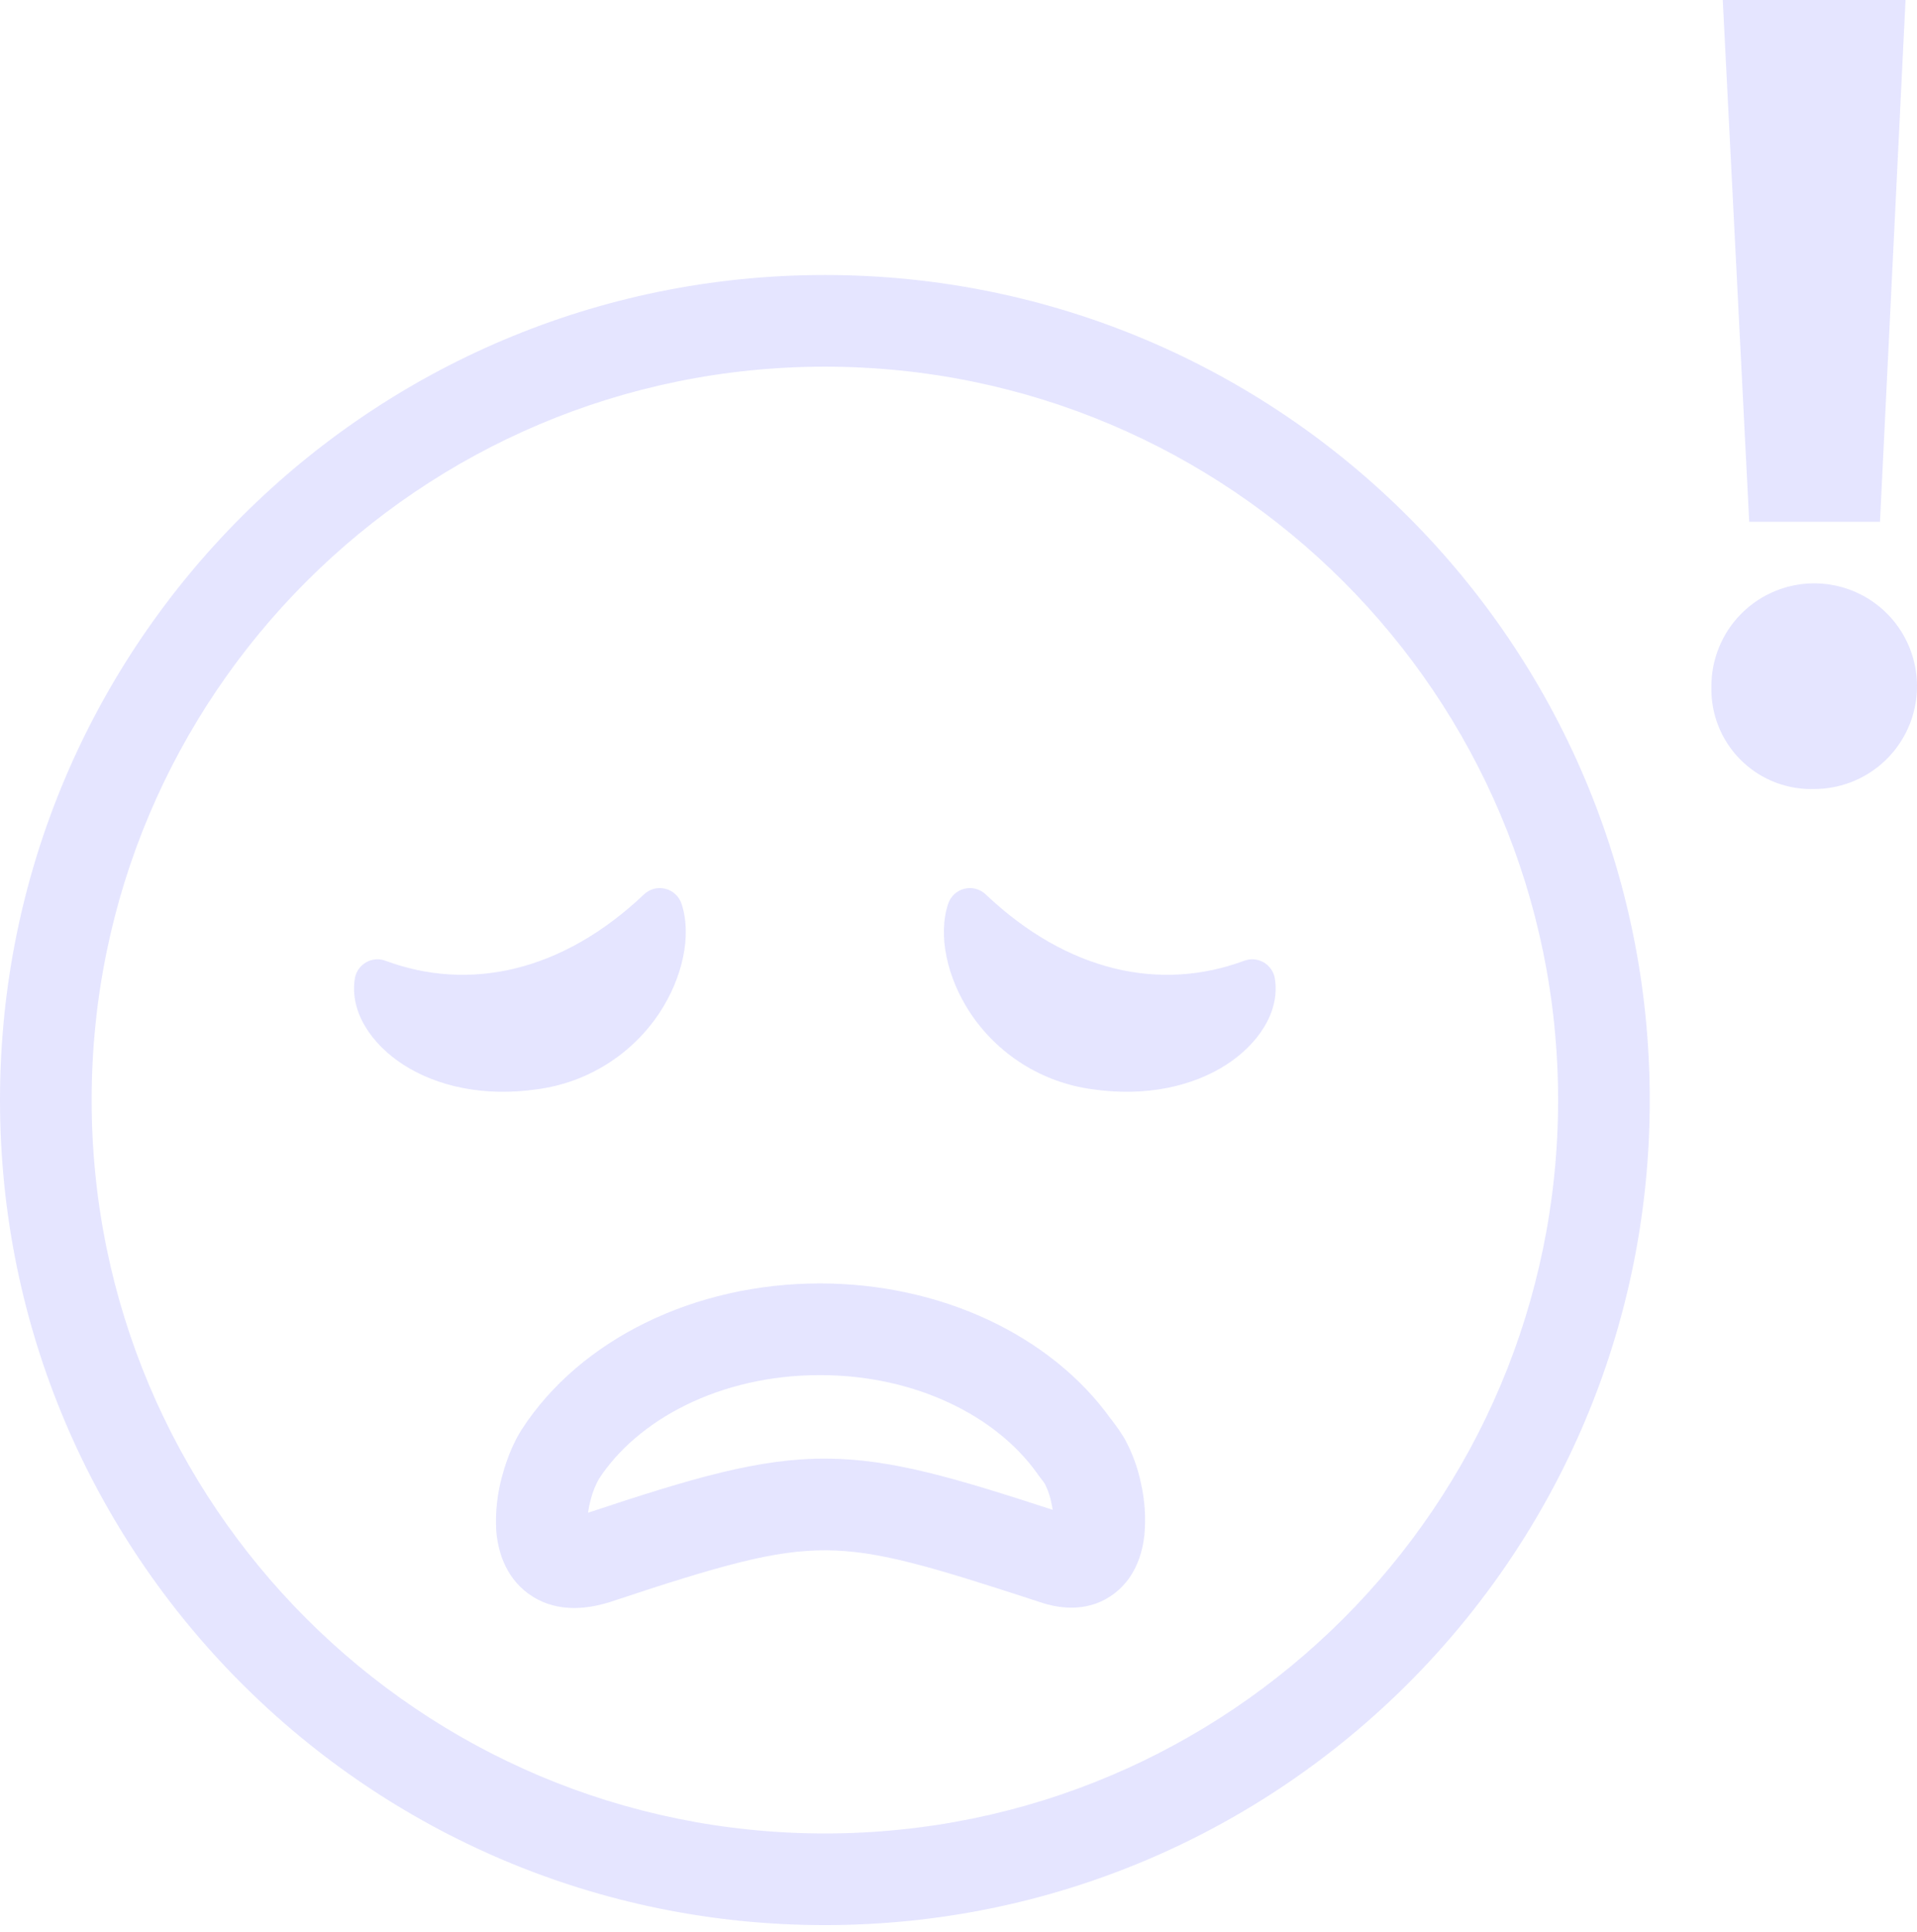 <svg width="130" height="131" viewBox="0 0 130 131" fill="none" xmlns="http://www.w3.org/2000/svg">
<path d="M27.37 72.198C25.247 70.837 23.694 68.64 24.063 66.347C24.1 66.12 24.186 65.904 24.316 65.714C24.447 65.525 24.617 65.367 24.816 65.251C25.014 65.135 25.236 65.065 25.465 65.046C25.694 65.026 25.924 65.058 26.139 65.138C31.789 67.235 38.092 65.933 43.673 60.638C43.862 60.458 44.094 60.329 44.346 60.262C44.598 60.196 44.863 60.194 45.117 60.257C45.37 60.319 45.603 60.445 45.795 60.622C45.987 60.799 46.132 61.021 46.215 61.269C46.933 63.41 46.289 66.297 44.723 68.671C43.795 70.07 42.58 71.255 41.157 72.148C39.735 73.04 38.139 73.619 36.475 73.845C32.752 74.395 29.589 73.618 27.37 72.198ZM83.144 72.198C85.266 70.837 86.823 68.64 86.453 66.347C86.417 66.12 86.33 65.904 86.2 65.714C86.07 65.525 85.9 65.367 85.701 65.251C85.503 65.135 85.281 65.065 85.052 65.046C84.823 65.026 84.593 65.058 84.377 65.138C78.728 67.235 72.425 65.933 66.844 60.638C66.654 60.458 66.423 60.329 66.171 60.262C65.918 60.196 65.653 60.194 65.4 60.257C65.147 60.319 64.913 60.445 64.721 60.622C64.529 60.799 64.385 61.021 64.302 61.269C63.581 63.41 64.227 66.297 65.793 68.671C66.721 70.07 67.936 71.255 69.358 72.147C70.779 73.039 72.375 73.618 74.038 73.845C77.764 74.395 80.925 73.618 83.144 72.198Z" fill="#E5E5FF"/>
<path fill-rule="evenodd" clip-rule="evenodd" d="M35.414 96.867C34.836 97.753 34.376 98.887 34.075 99.993C33.726 101.219 33.583 102.494 33.652 103.766C33.745 105.009 34.187 106.843 35.825 108.045C37.534 109.298 39.591 109.173 41.331 108.626L41.356 108.62L41.381 108.611C48.954 106.094 52.562 105.087 56.028 105.109C59.508 105.127 63.032 106.175 70.472 108.605C72.048 109.155 73.996 109.273 75.618 107.999C77.079 106.855 77.489 105.165 77.607 104.058C77.713 102.89 77.634 101.712 77.374 100.568C77.156 99.511 76.783 98.492 76.265 97.544C76.003 97.11 75.714 96.692 75.401 96.292L75.345 96.221C71.289 90.555 63.825 87.016 55.602 87.016C47.081 87.016 39.355 90.823 35.414 96.867ZM39.877 103.493L39.883 103.511L39.874 103.48L39.877 103.493ZM40.07 101.634C39.976 101.97 39.914 102.279 39.883 102.56C46.993 100.198 51.493 98.865 56.065 98.893C60.481 98.918 64.788 100.217 71.386 102.364C71.363 102.205 71.334 102.046 71.299 101.889C71.213 101.454 71.07 101.033 70.873 100.637C70.814 100.534 70.783 100.494 70.708 100.394C70.565 100.214 70.427 100.029 70.295 99.841C67.591 96.068 62.168 93.231 55.602 93.231C48.78 93.231 43.211 96.286 40.62 100.264C40.377 100.693 40.192 101.156 40.07 101.634ZM71.395 103.583L71.389 103.608L71.401 103.576L71.395 103.583Z" fill="#E5E5FF"/>
<path fill-rule="evenodd" clip-rule="evenodd" d="M111.877 74.583C111.877 105.476 86.832 130.521 55.938 130.521C25.045 130.521 0 105.476 0 74.583C0 43.689 25.045 18.645 55.938 18.645C86.832 18.645 111.877 43.689 111.877 74.583ZM105.661 74.583C105.661 102.045 83.401 124.306 55.938 124.306C28.476 124.306 6.215 102.045 6.215 74.583C6.215 47.12 28.476 24.86 55.938 24.86C83.401 24.86 105.661 47.12 105.661 74.583Z" fill="#E5E5FF"/>
<path d="M116.059 46.389C116.086 45.018 116.516 43.685 117.296 42.557C118.076 41.429 119.171 40.556 120.444 40.048C121.718 39.54 123.113 39.418 124.455 39.699C125.798 39.979 127.027 40.649 127.991 41.625C128.954 42.601 129.608 43.84 129.871 45.185C130.134 46.531 129.994 47.925 129.469 49.191C128.944 50.458 128.057 51.542 126.919 52.307C125.781 53.072 124.443 53.485 123.071 53.493C122.182 53.526 121.295 53.383 120.461 53.073C119.626 52.762 118.862 52.29 118.21 51.683C117.559 51.077 117.034 50.347 116.664 49.537C116.295 48.727 116.09 47.852 116.059 46.963V46.389ZM118.622 35.379L116.828 0H129.222L127.49 35.379H118.622Z" fill="#E5E5FF"/>
</svg>
